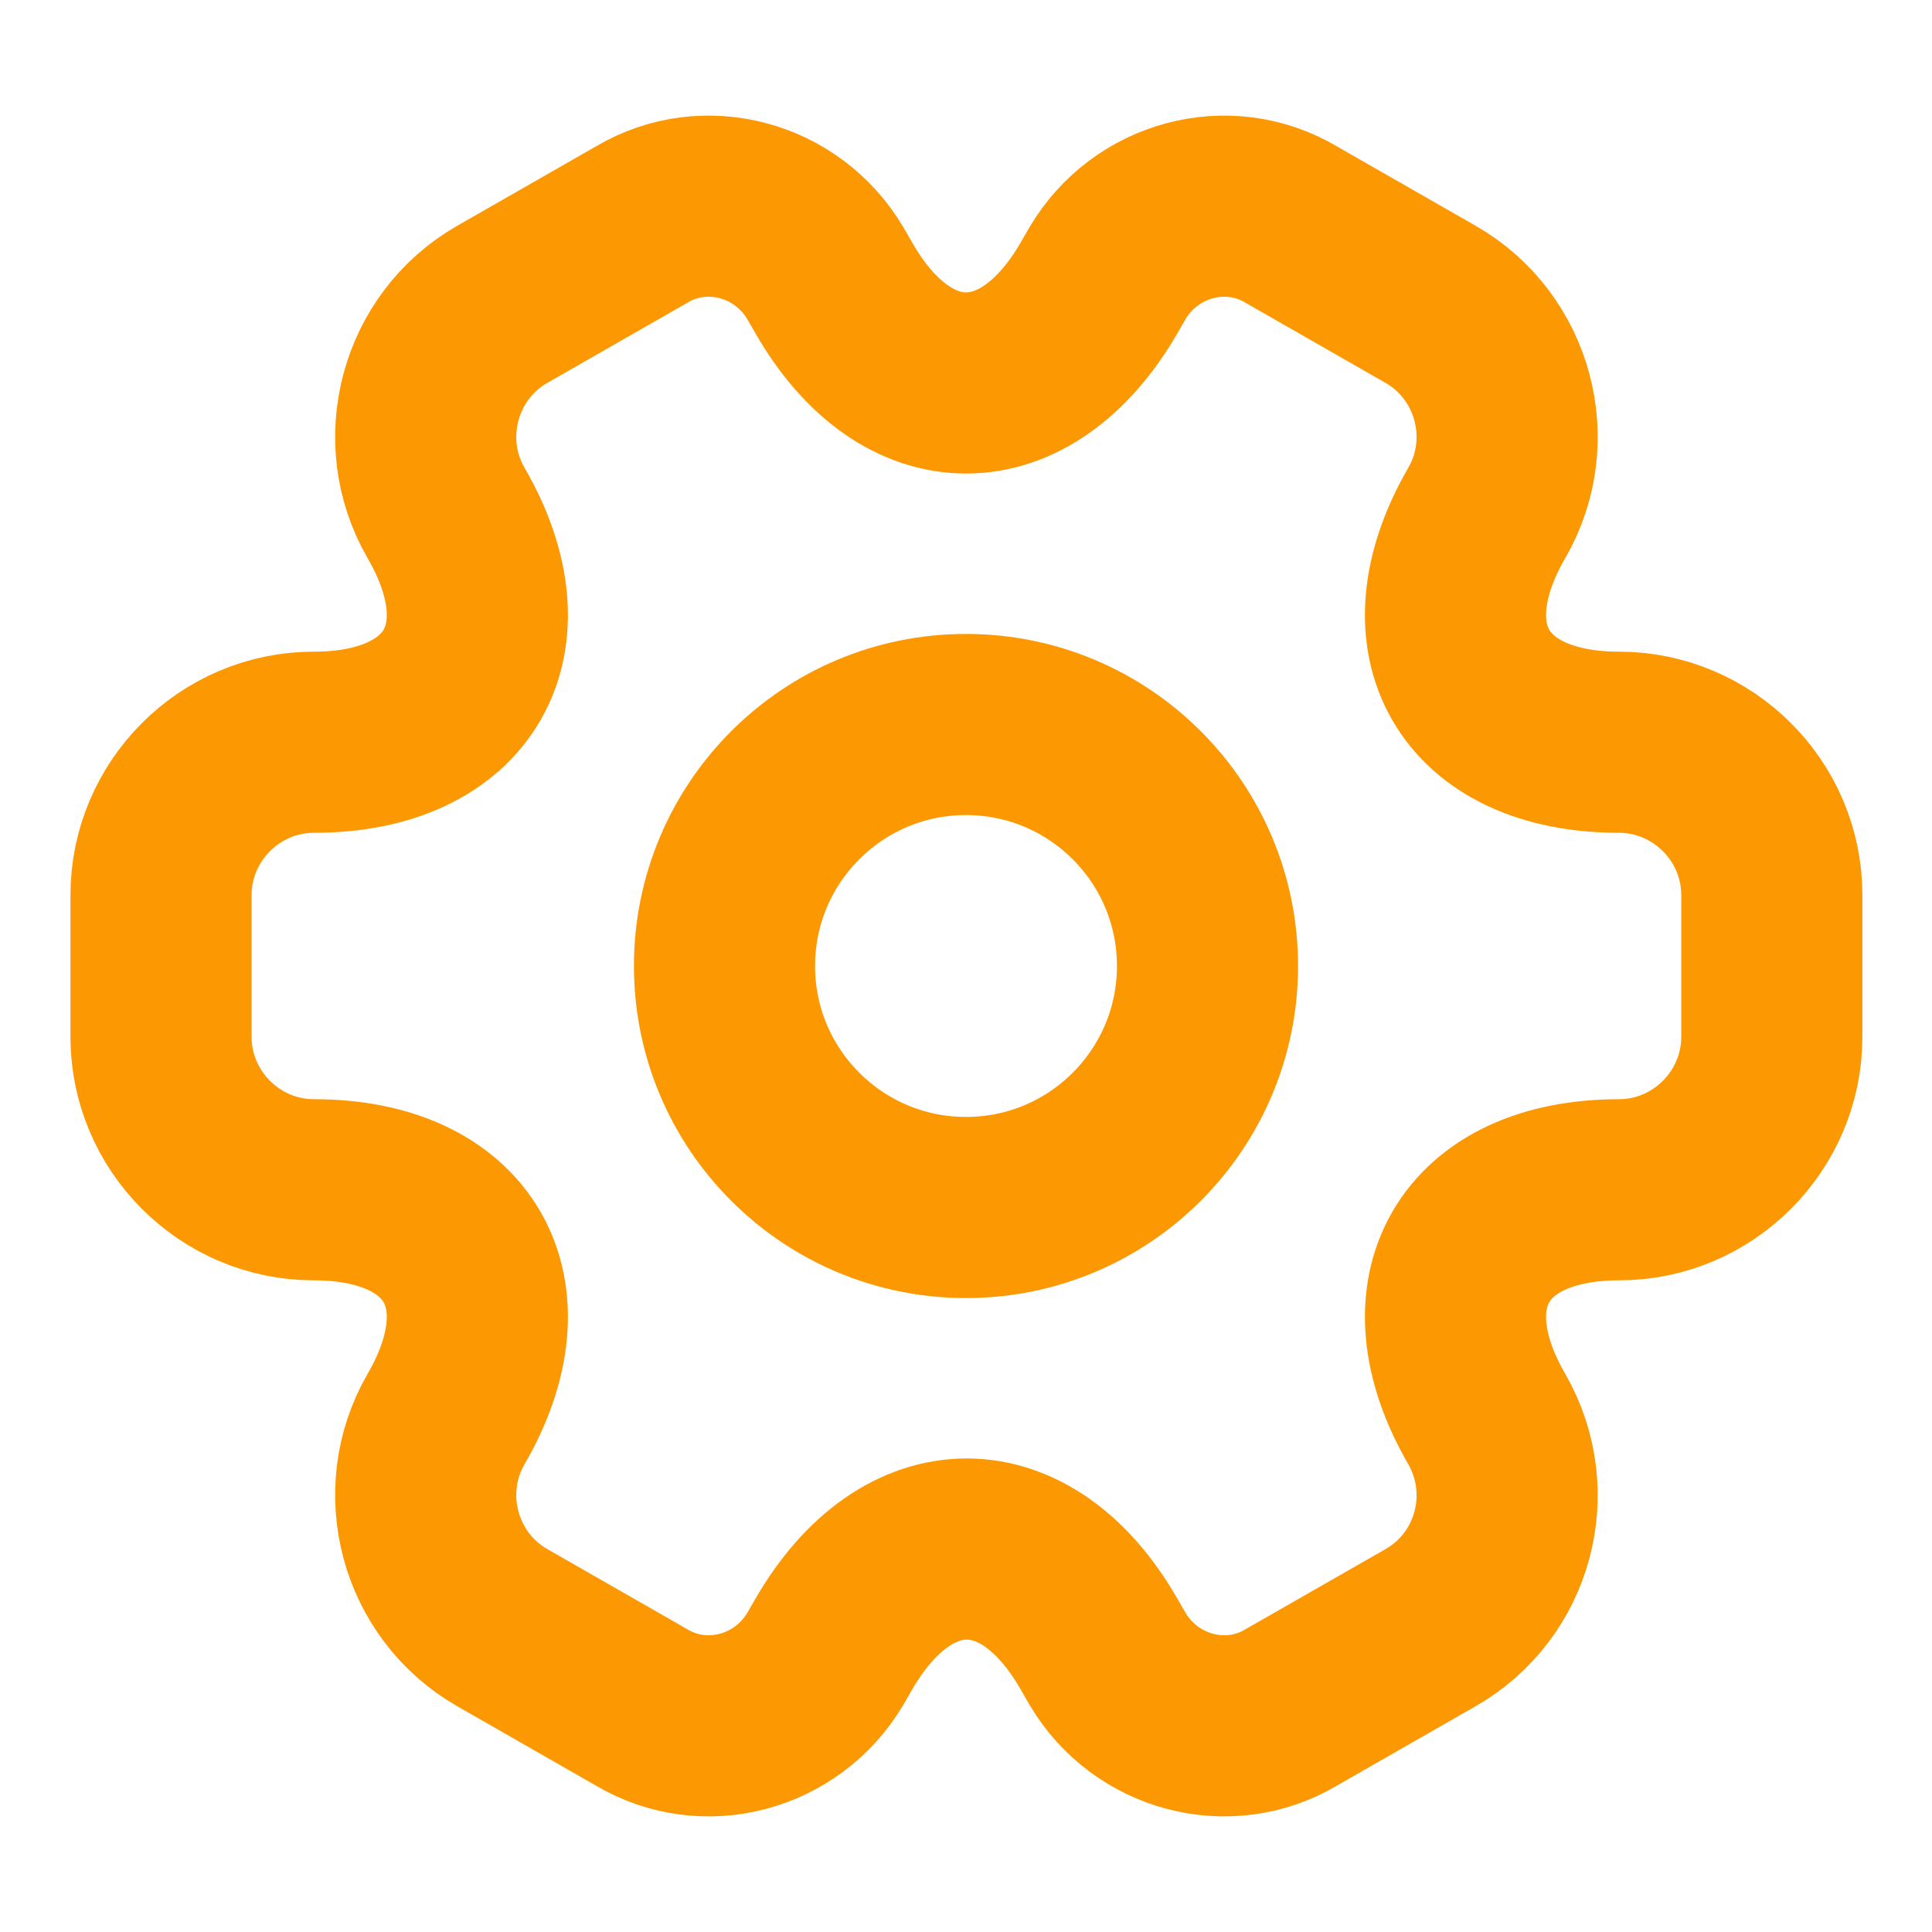 <svg width="64" height="64" viewBox="0 0 64 64" fill="none" xmlns="http://www.w3.org/2000/svg">
<path d="M32 40C36.418 40 40 36.418 40 32C40 27.582 36.418 24 32 24C27.582 24 24 27.582 24 32C24 36.418 27.582 40 32 40Z" stroke="#FC9802" stroke-width="6" stroke-miterlimit="10" stroke-linecap="round" stroke-linejoin="round"/>
<path d="M5.334 34.347V29.653C5.334 26.88 7.601 24.587 10.401 24.587C15.227 24.587 17.201 21.173 14.774 16.987C13.387 14.587 14.214 11.467 16.641 10.08L21.254 7.44C23.361 6.187 26.081 6.933 27.334 9.04L27.627 9.547C30.027 13.733 33.974 13.733 36.401 9.547L36.694 9.04C37.947 6.933 40.667 6.187 42.774 7.44L47.387 10.08C49.814 11.467 50.641 14.587 49.254 16.987C46.827 21.173 48.801 24.587 53.627 24.587C56.401 24.587 58.694 26.853 58.694 29.653V34.347C58.694 37.12 56.427 39.413 53.627 39.413C48.801 39.413 46.827 42.827 49.254 47.013C50.641 49.44 49.814 52.533 47.387 53.92L42.774 56.56C40.667 57.813 37.947 57.067 36.694 54.96L36.401 54.453C34.001 50.267 30.054 50.267 27.627 54.453L27.334 54.96C26.081 57.067 23.361 57.813 21.254 56.56L16.641 53.92C14.214 52.533 13.387 49.413 14.774 47.013C17.201 42.827 15.227 39.413 10.401 39.413C7.601 39.413 5.334 37.12 5.334 34.347Z" stroke="#FC9802" stroke-width="6" stroke-miterlimit="10" stroke-linecap="round" stroke-linejoin="round"/>
</svg>
